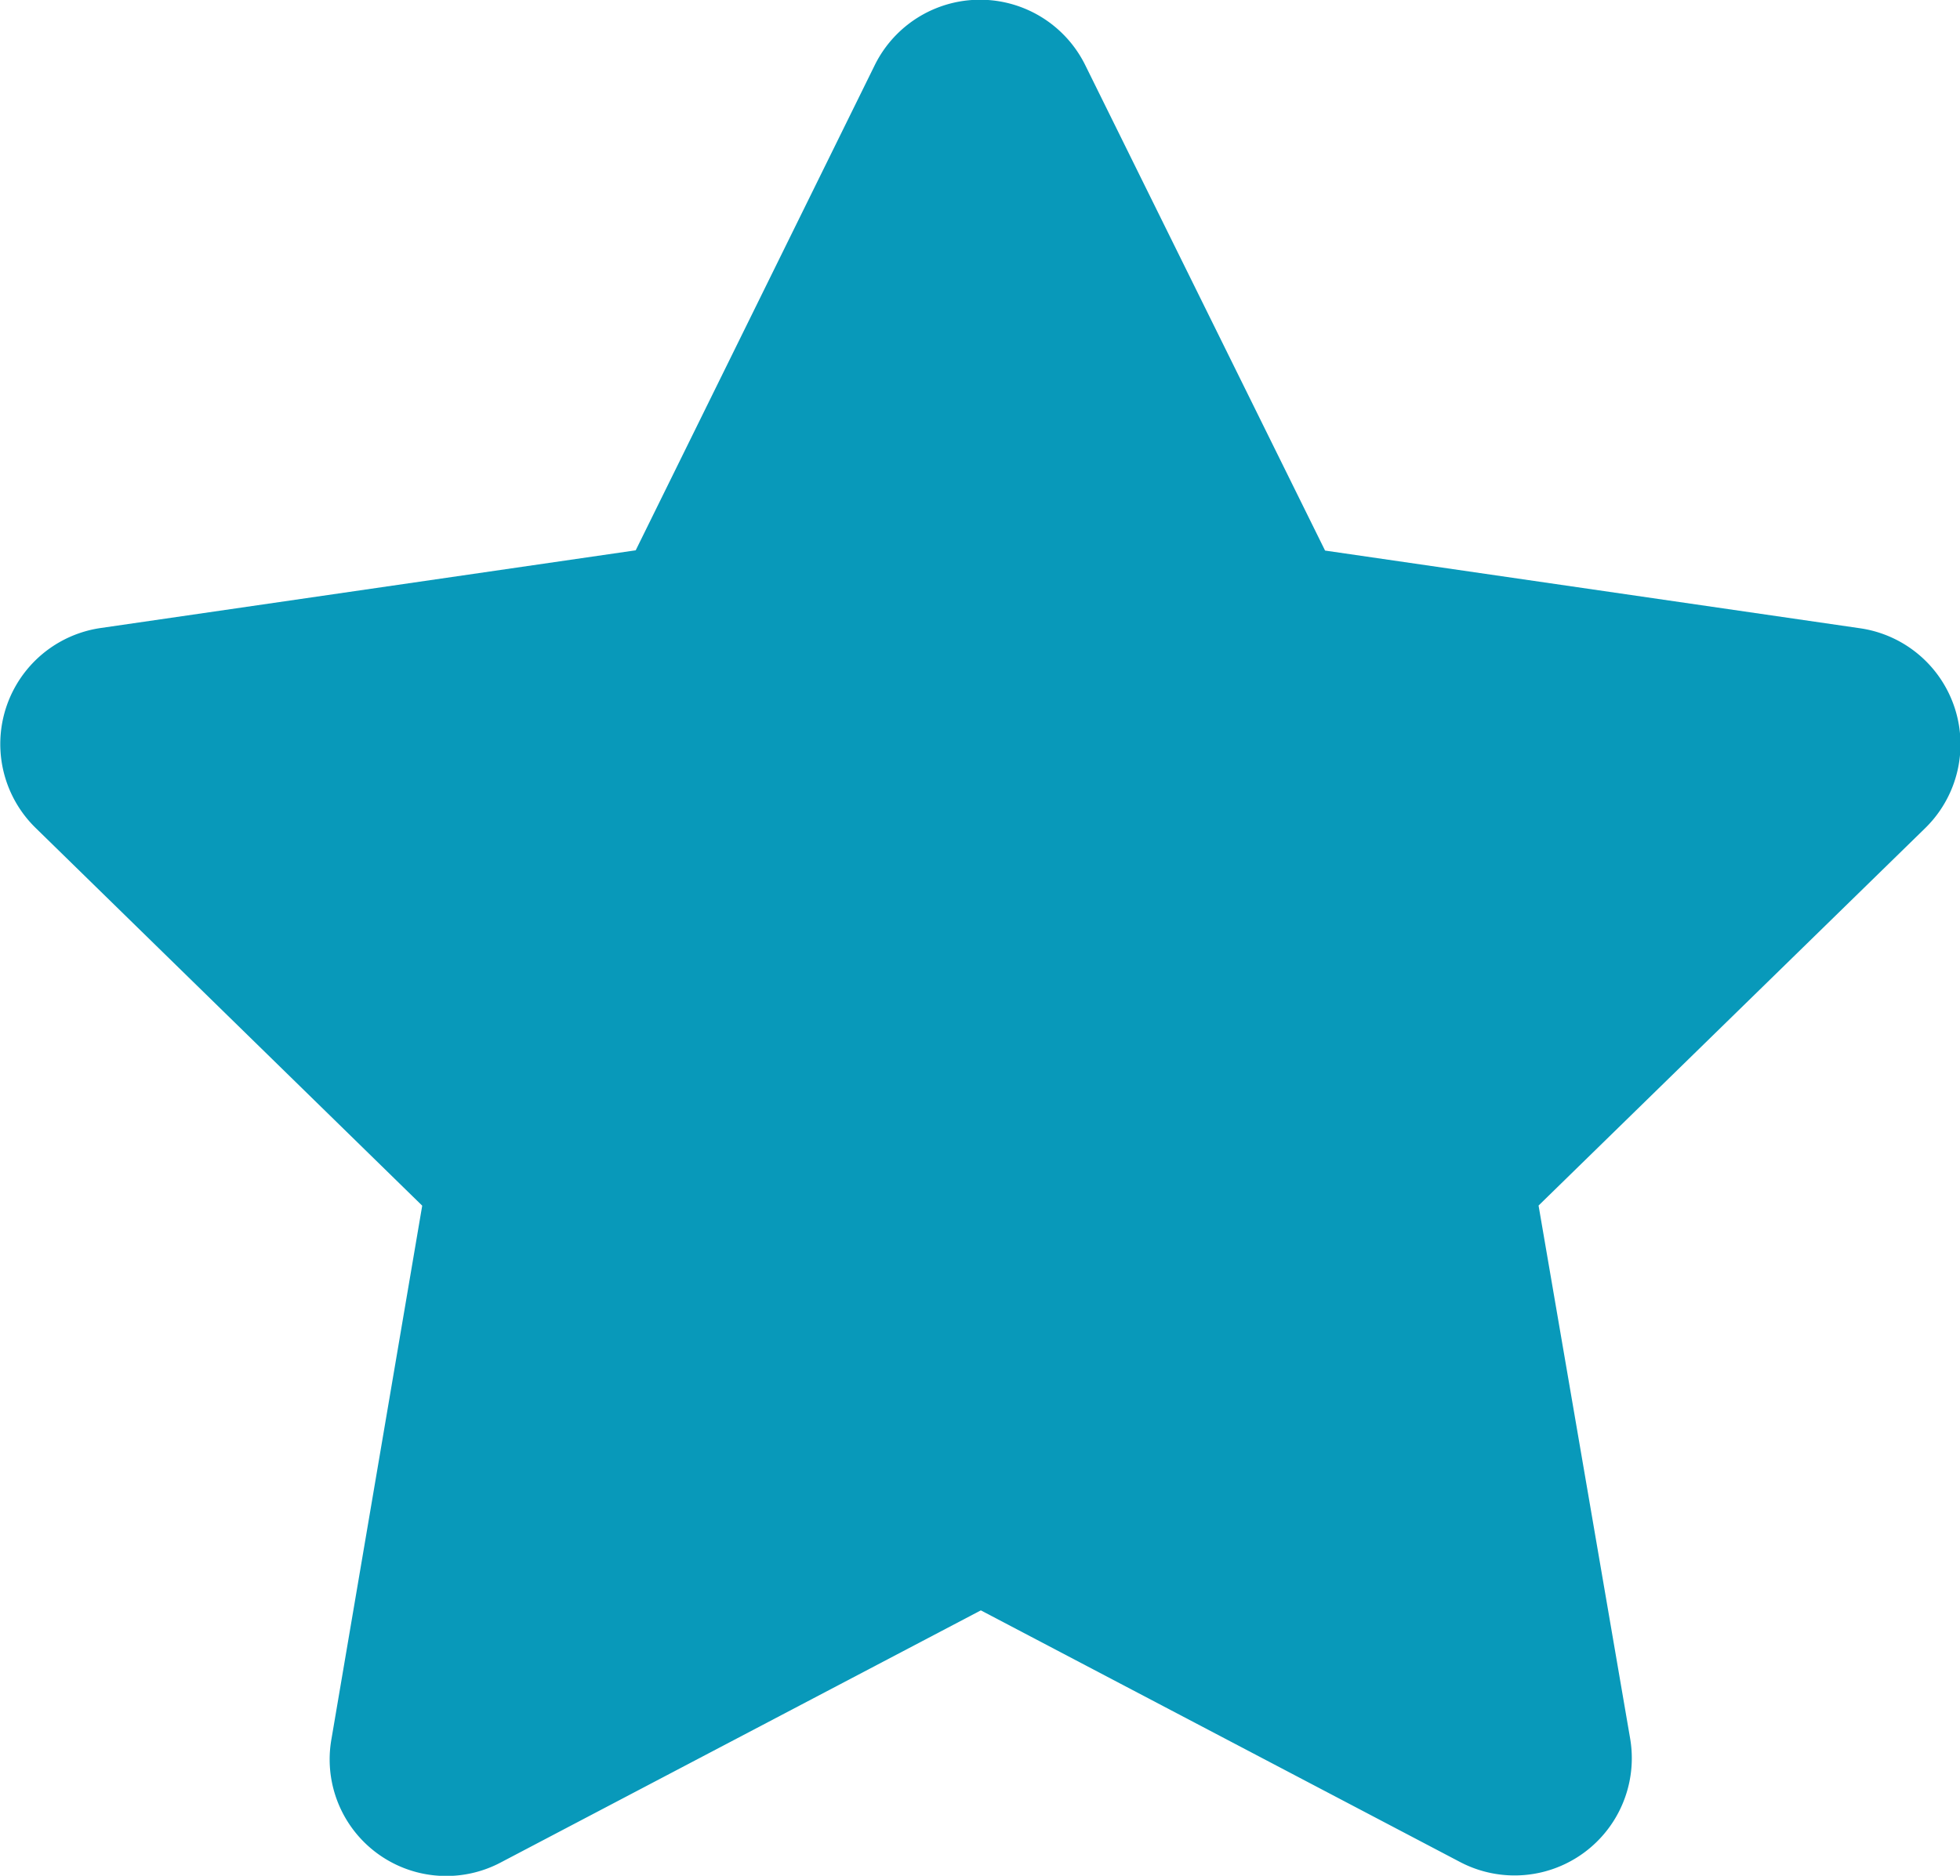 <svg xmlns="http://www.w3.org/2000/svg" width="15.129" height="14.48" viewBox="0 0 15.129 14.48">
  <path id="icon-specialty" d="M8.194.5,6.348,4.247l-4.131.6a.905.905,0,0,0-.5,1.544L4.7,9.306,4,13.42a.9.9,0,0,0,1.312.953l3.7-1.943,3.7,1.943a.905.905,0,0,0,1.312-.953l-.707-4.115L16.3,6.393a.905.905,0,0,0-.5-1.544l-4.131-.6L9.817.5A.906.906,0,0,0,8.194.5Z" transform="translate(-1.441 0.001)" fill="#0899ba"/>
</svg>
